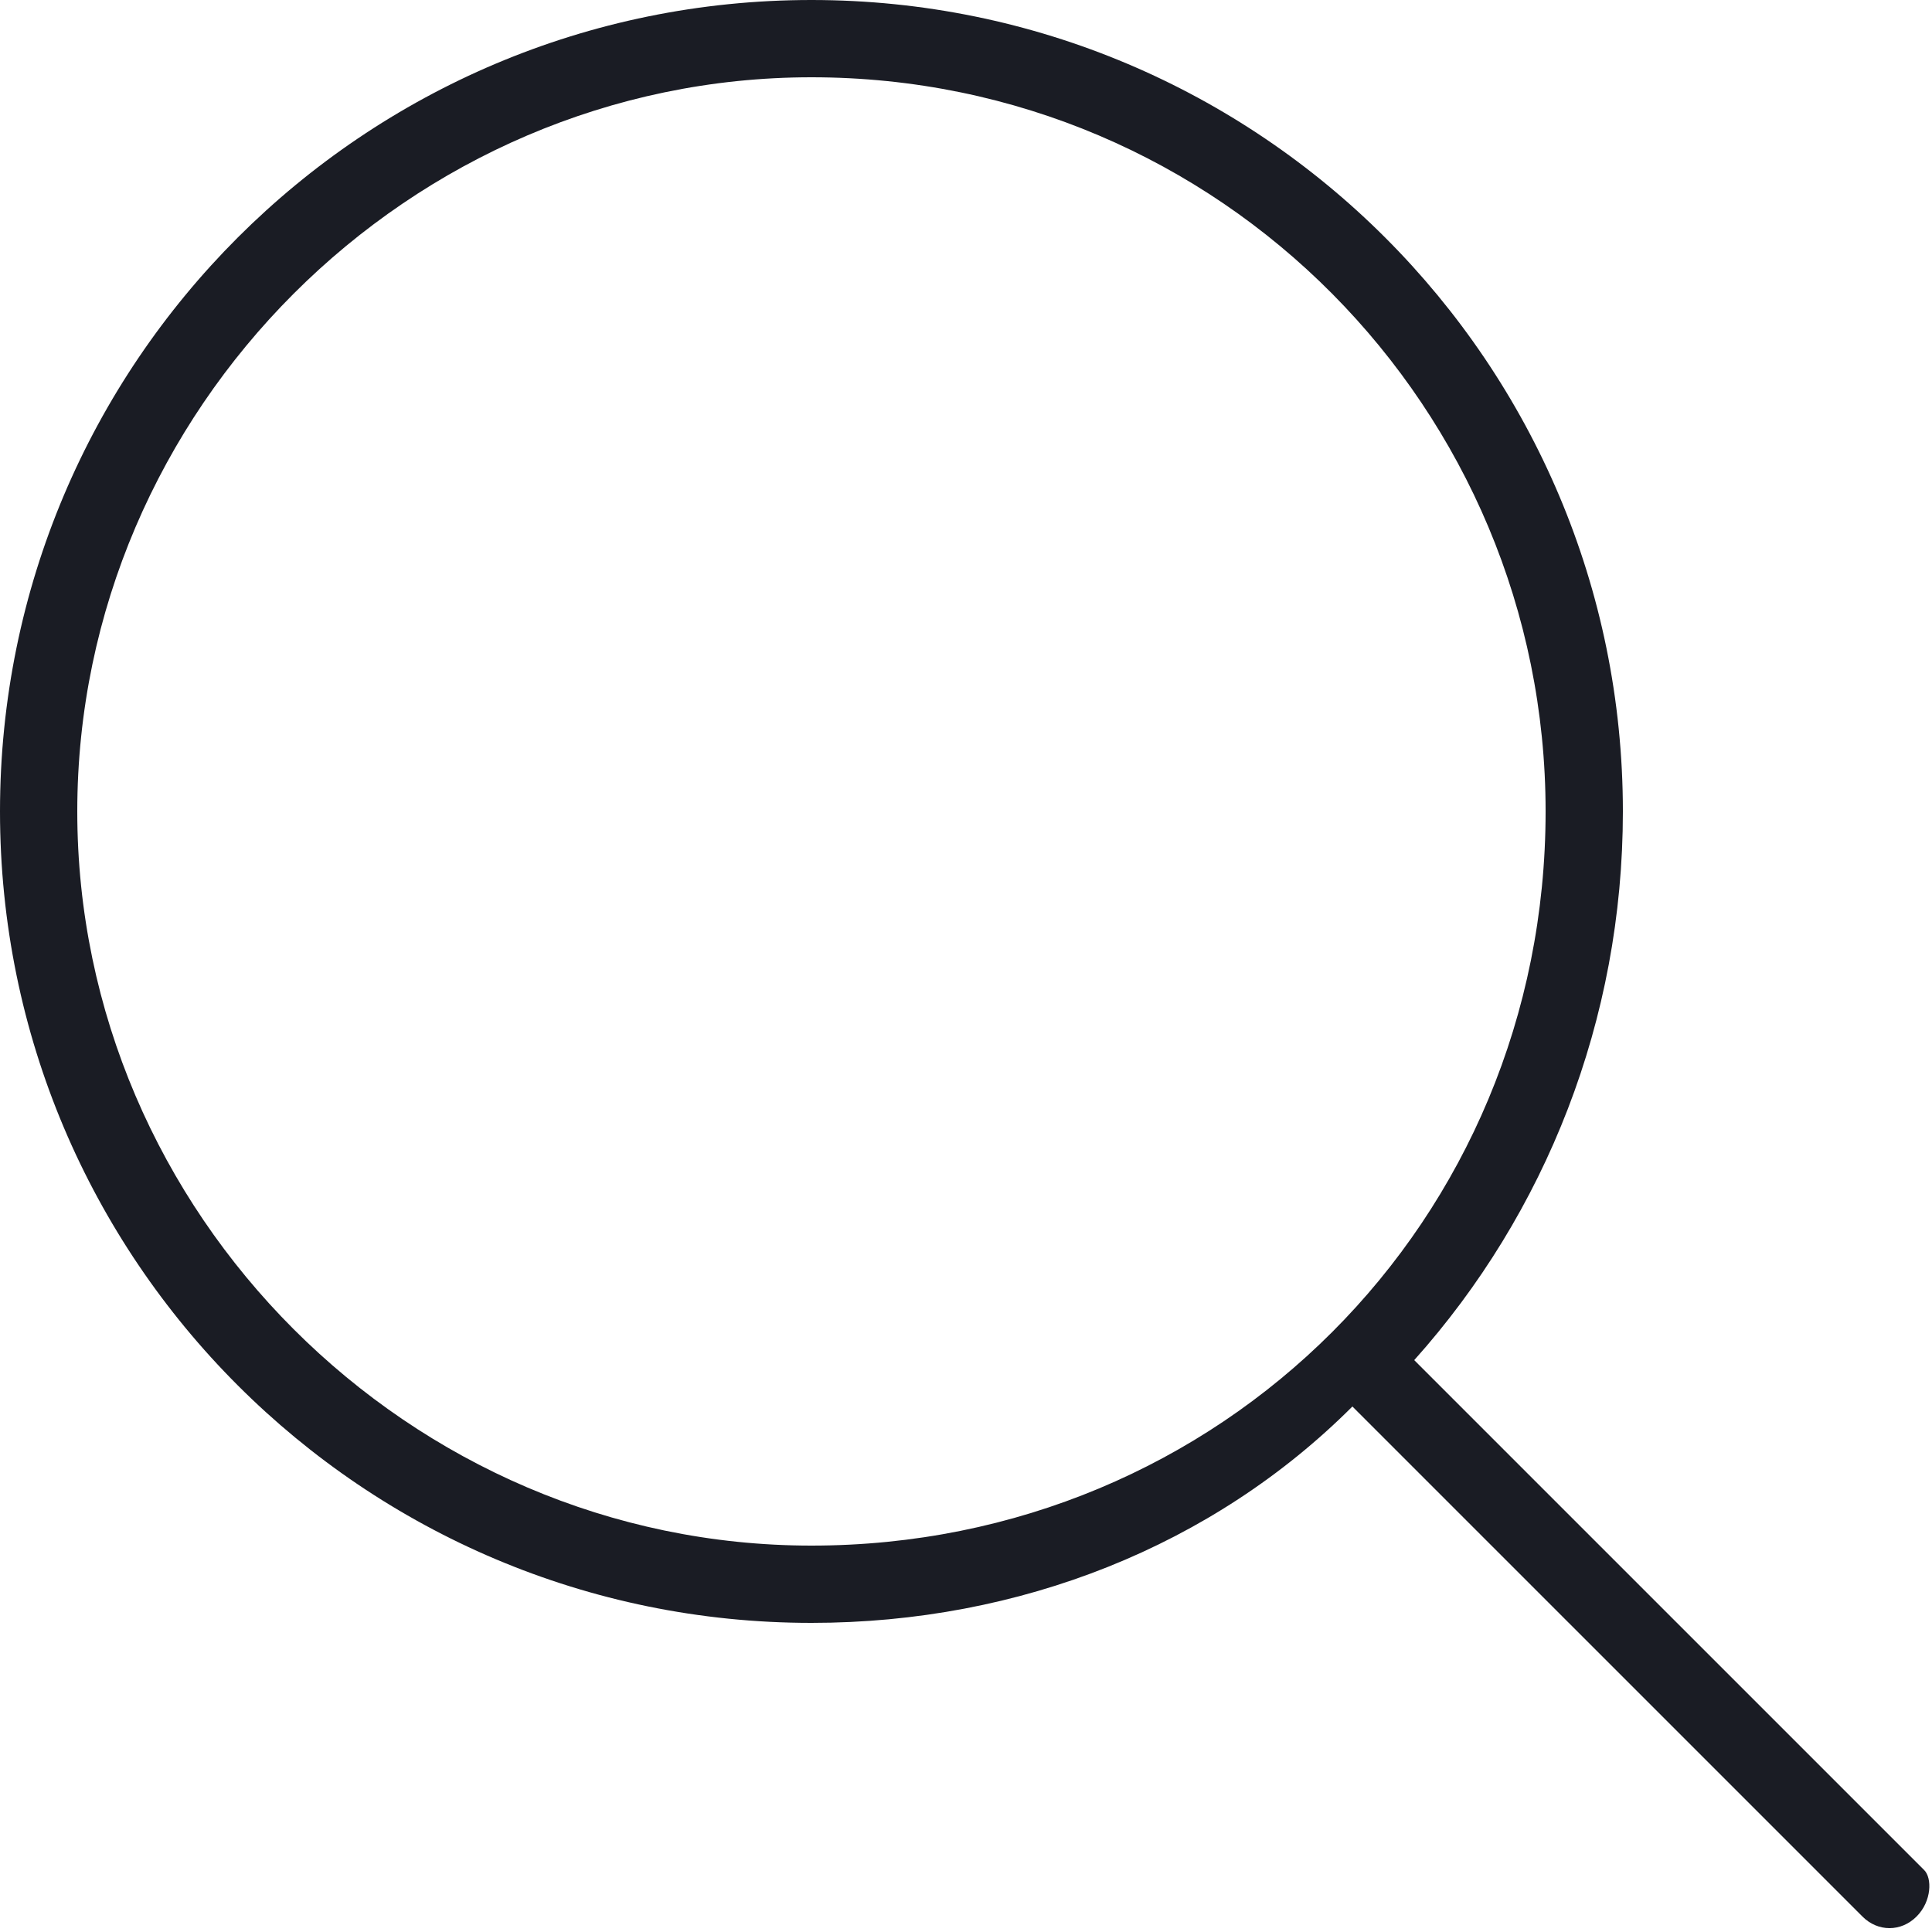 <svg version="1.1" id="Layer_1" xmlns="http://www.w3.org/2000/svg" x="0" y="0" viewBox="0 0 25 25" xml:space="preserve"><style type="text/css">.st0{fill-rule:evenodd;clip-rule:evenodd;fill:#1a1c24}</style><path class="st0" d="M24.8 24.8c-.2.2-.5.2-.7 0l-6.6-6.6c-1.8 1.8-4.3 2.8-7 2.8C4.7 21 0 16.3 0 10.5S4.7 0 10.5 0 21 4.7 21 10.5c0 2.7-1 5.2-2.7 7.1l6.6 6.6c.1.1.1.4-.1.6zM20 10.5C20 5.3 15.8 1 10.5 1 5.3 1 1 5.3 1 10.5S5.3 20 10.5 20c5.3 0 9.5-4.2 9.5-9.5z"/></svg>